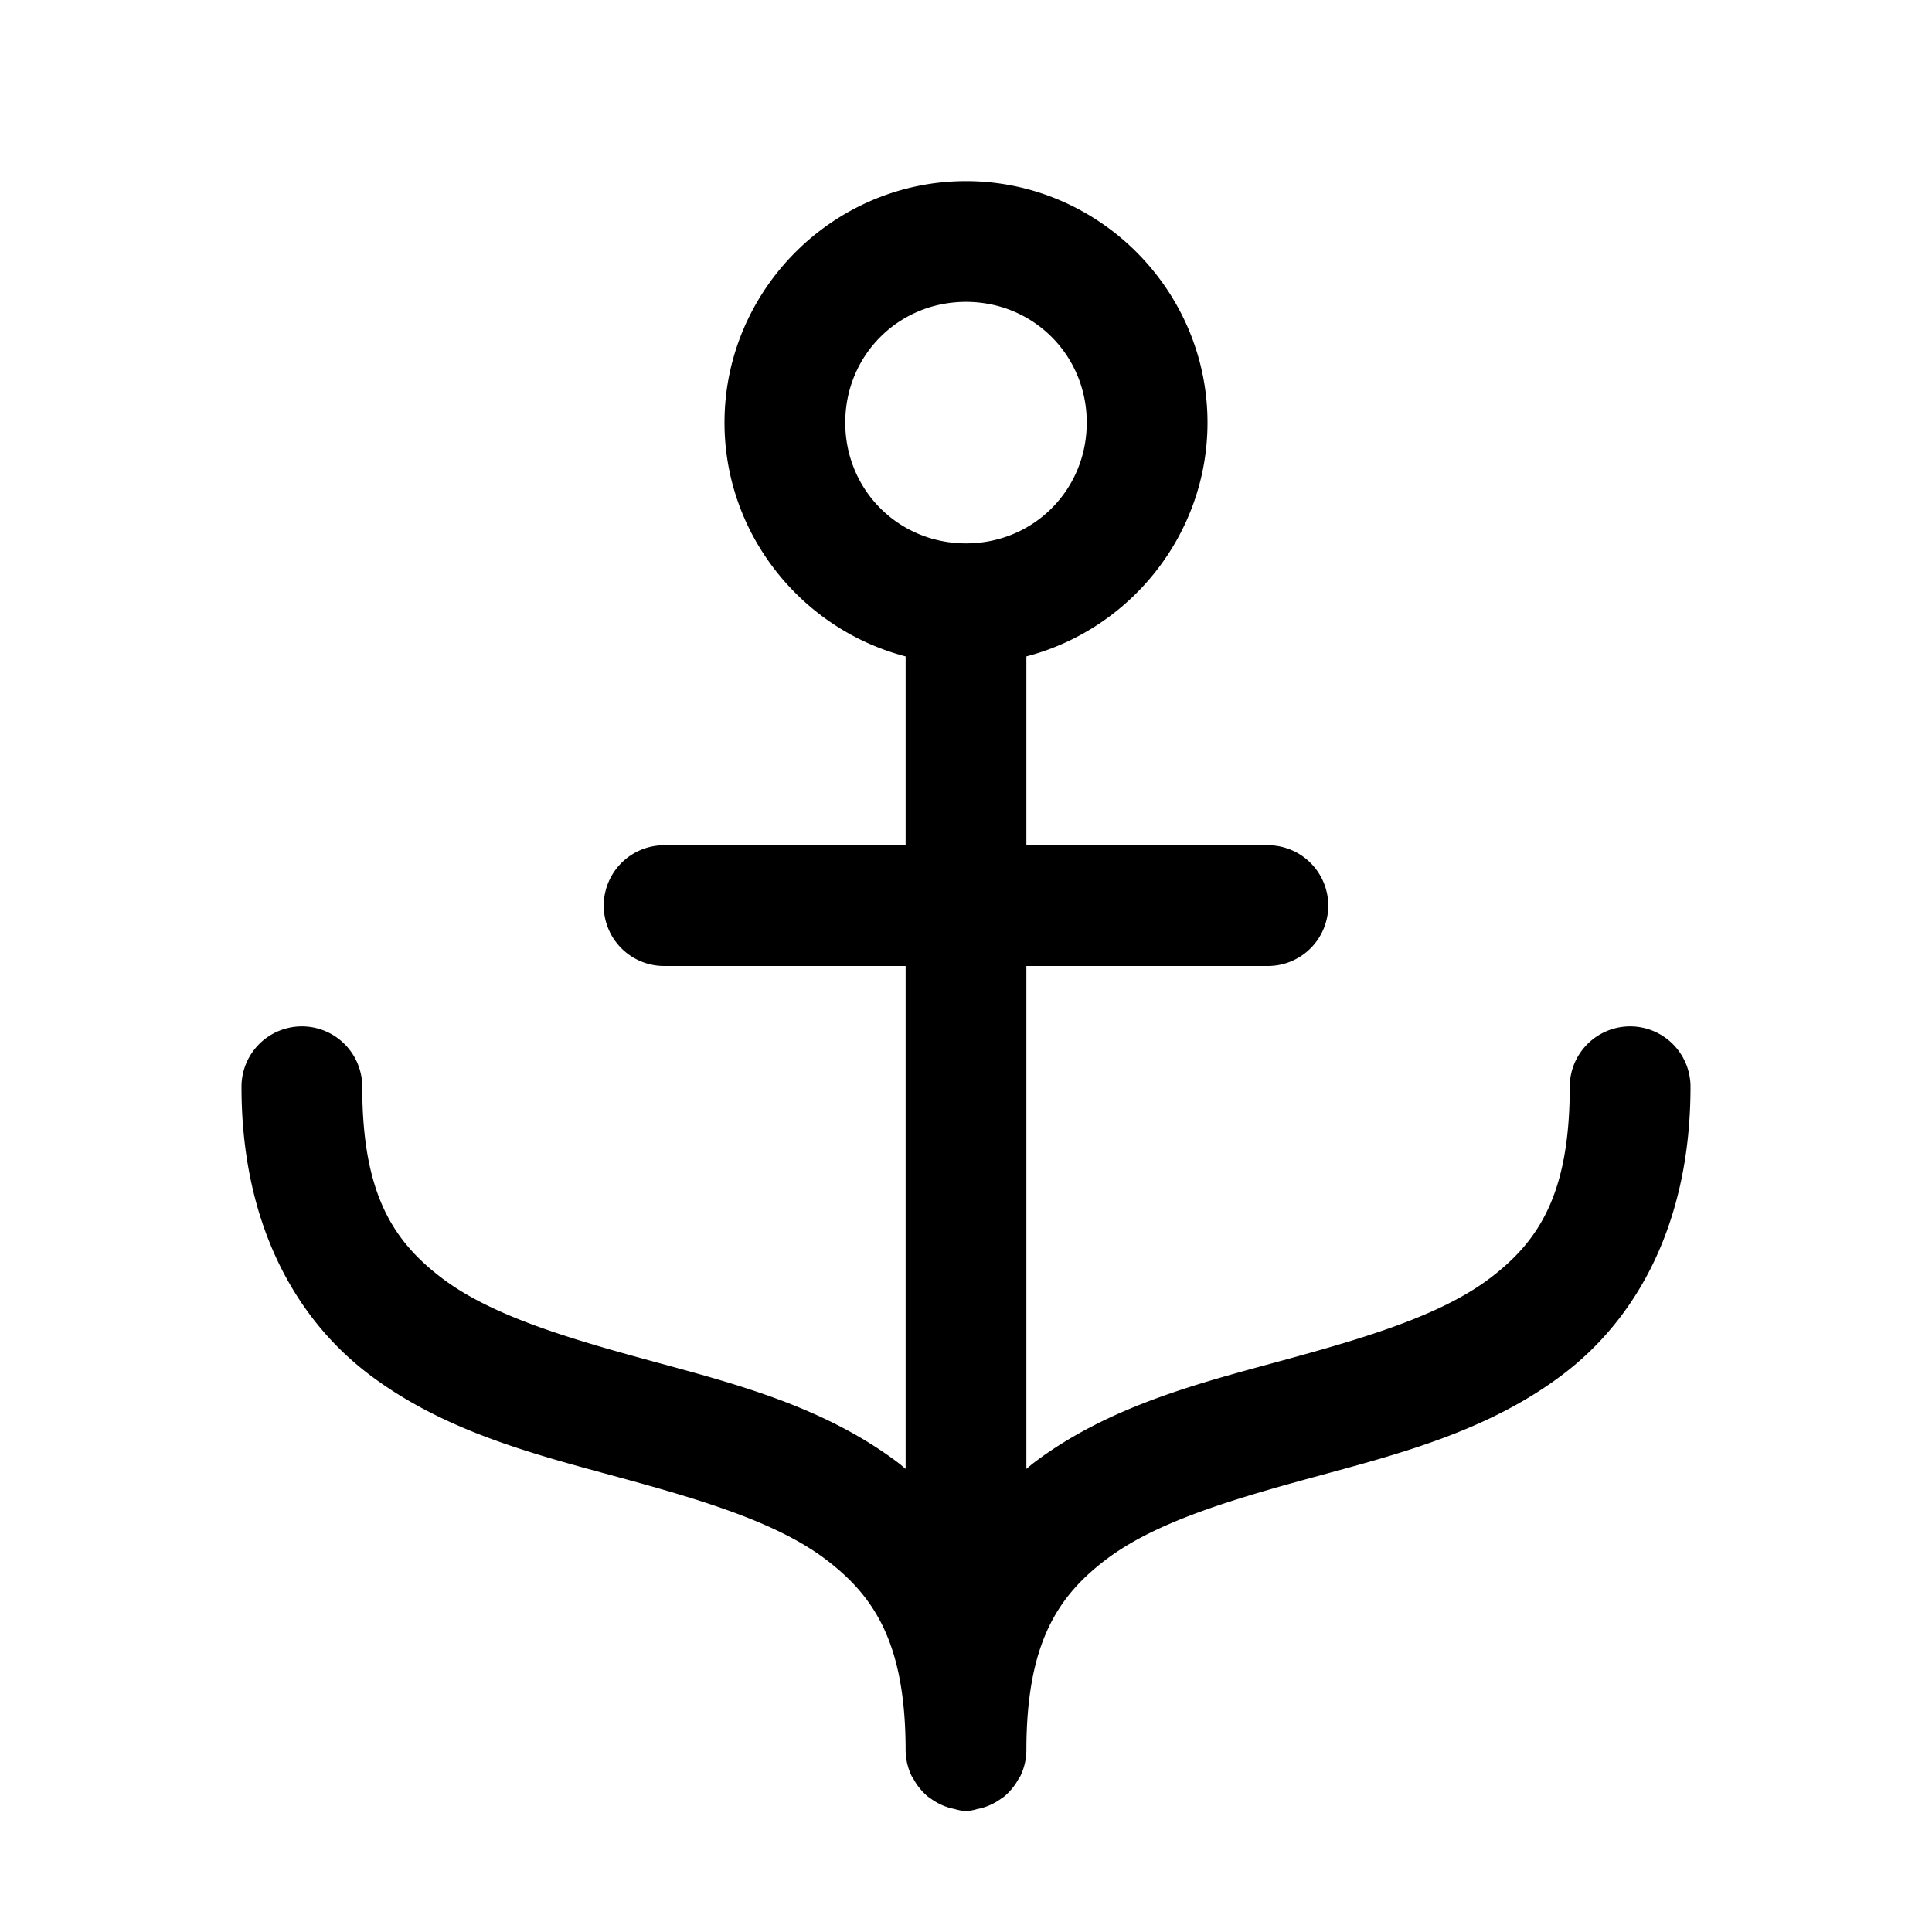 <svg xmlns="http://www.w3.org/2000/svg" viewBox="0 0 256 256"><path d="M128 24c-17.578 0-32 14.422-32 32 0 14.819 10.25 27.394 24 30.977V112H88a8 8 0 0 0-8 8 8 8 0 0 0 8 8h32v66.635c-.309-.25-.604-.523-.92-.762-9.996-7.573-21.975-10.592-32.975-13.592s-21.021-5.98-27.525-10.908S48 158.167 48 144a8 8 0 0 0-8-8 8 8 0 0 0-8 8c0 17.833 6.924 30.554 16.92 38.127s21.975 10.592 32.975 13.592 21.021 5.98 27.525 10.908S120 217.833 120 232a8 8 0 0 0 .809 3.36 8 8 0 0 0 .195.29 8 8 0 0 0 1.967 2.424 8 8 0 0 0 .31.21 8 8 0 0 0 2.801 1.335 8 8 0 0 0 .367.072A8 8 0 0 0 128 240a8 8 0 0 0 1.55-.309 8 8 0 0 0 .368-.072 8 8 0 0 0 2.8-1.336 8 8 0 0 0 .311-.209 8 8 0 0 0 1.967-2.424 8 8 0 0 0 .195-.29A8 8 0 0 0 136 232c0-14.167 4.076-20.446 10.58-25.373s16.525-7.908 27.525-10.908 22.979-6.02 32.975-13.592S224 161.833 224 144a8 8 0 0 0-8-8 8 8 0 0 0-8 8c0 14.167-4.076 20.446-10.58 25.373s-16.525 7.908-27.525 10.908-22.979 6.02-32.975 13.592c-.316.24-.611.511-.92.762V128h32a8 8 0 0 0 8-8 8 8 0 0 0-8-8h-32V86.977c13.75-3.583 24-16.158 24-30.977 0-17.578-14.422-32-32-32zm0 16c8.931 0 16 7.069 16 16s-7.069 16-16 16-16-7.069-16-16 7.069-16 16-16z"/></svg>